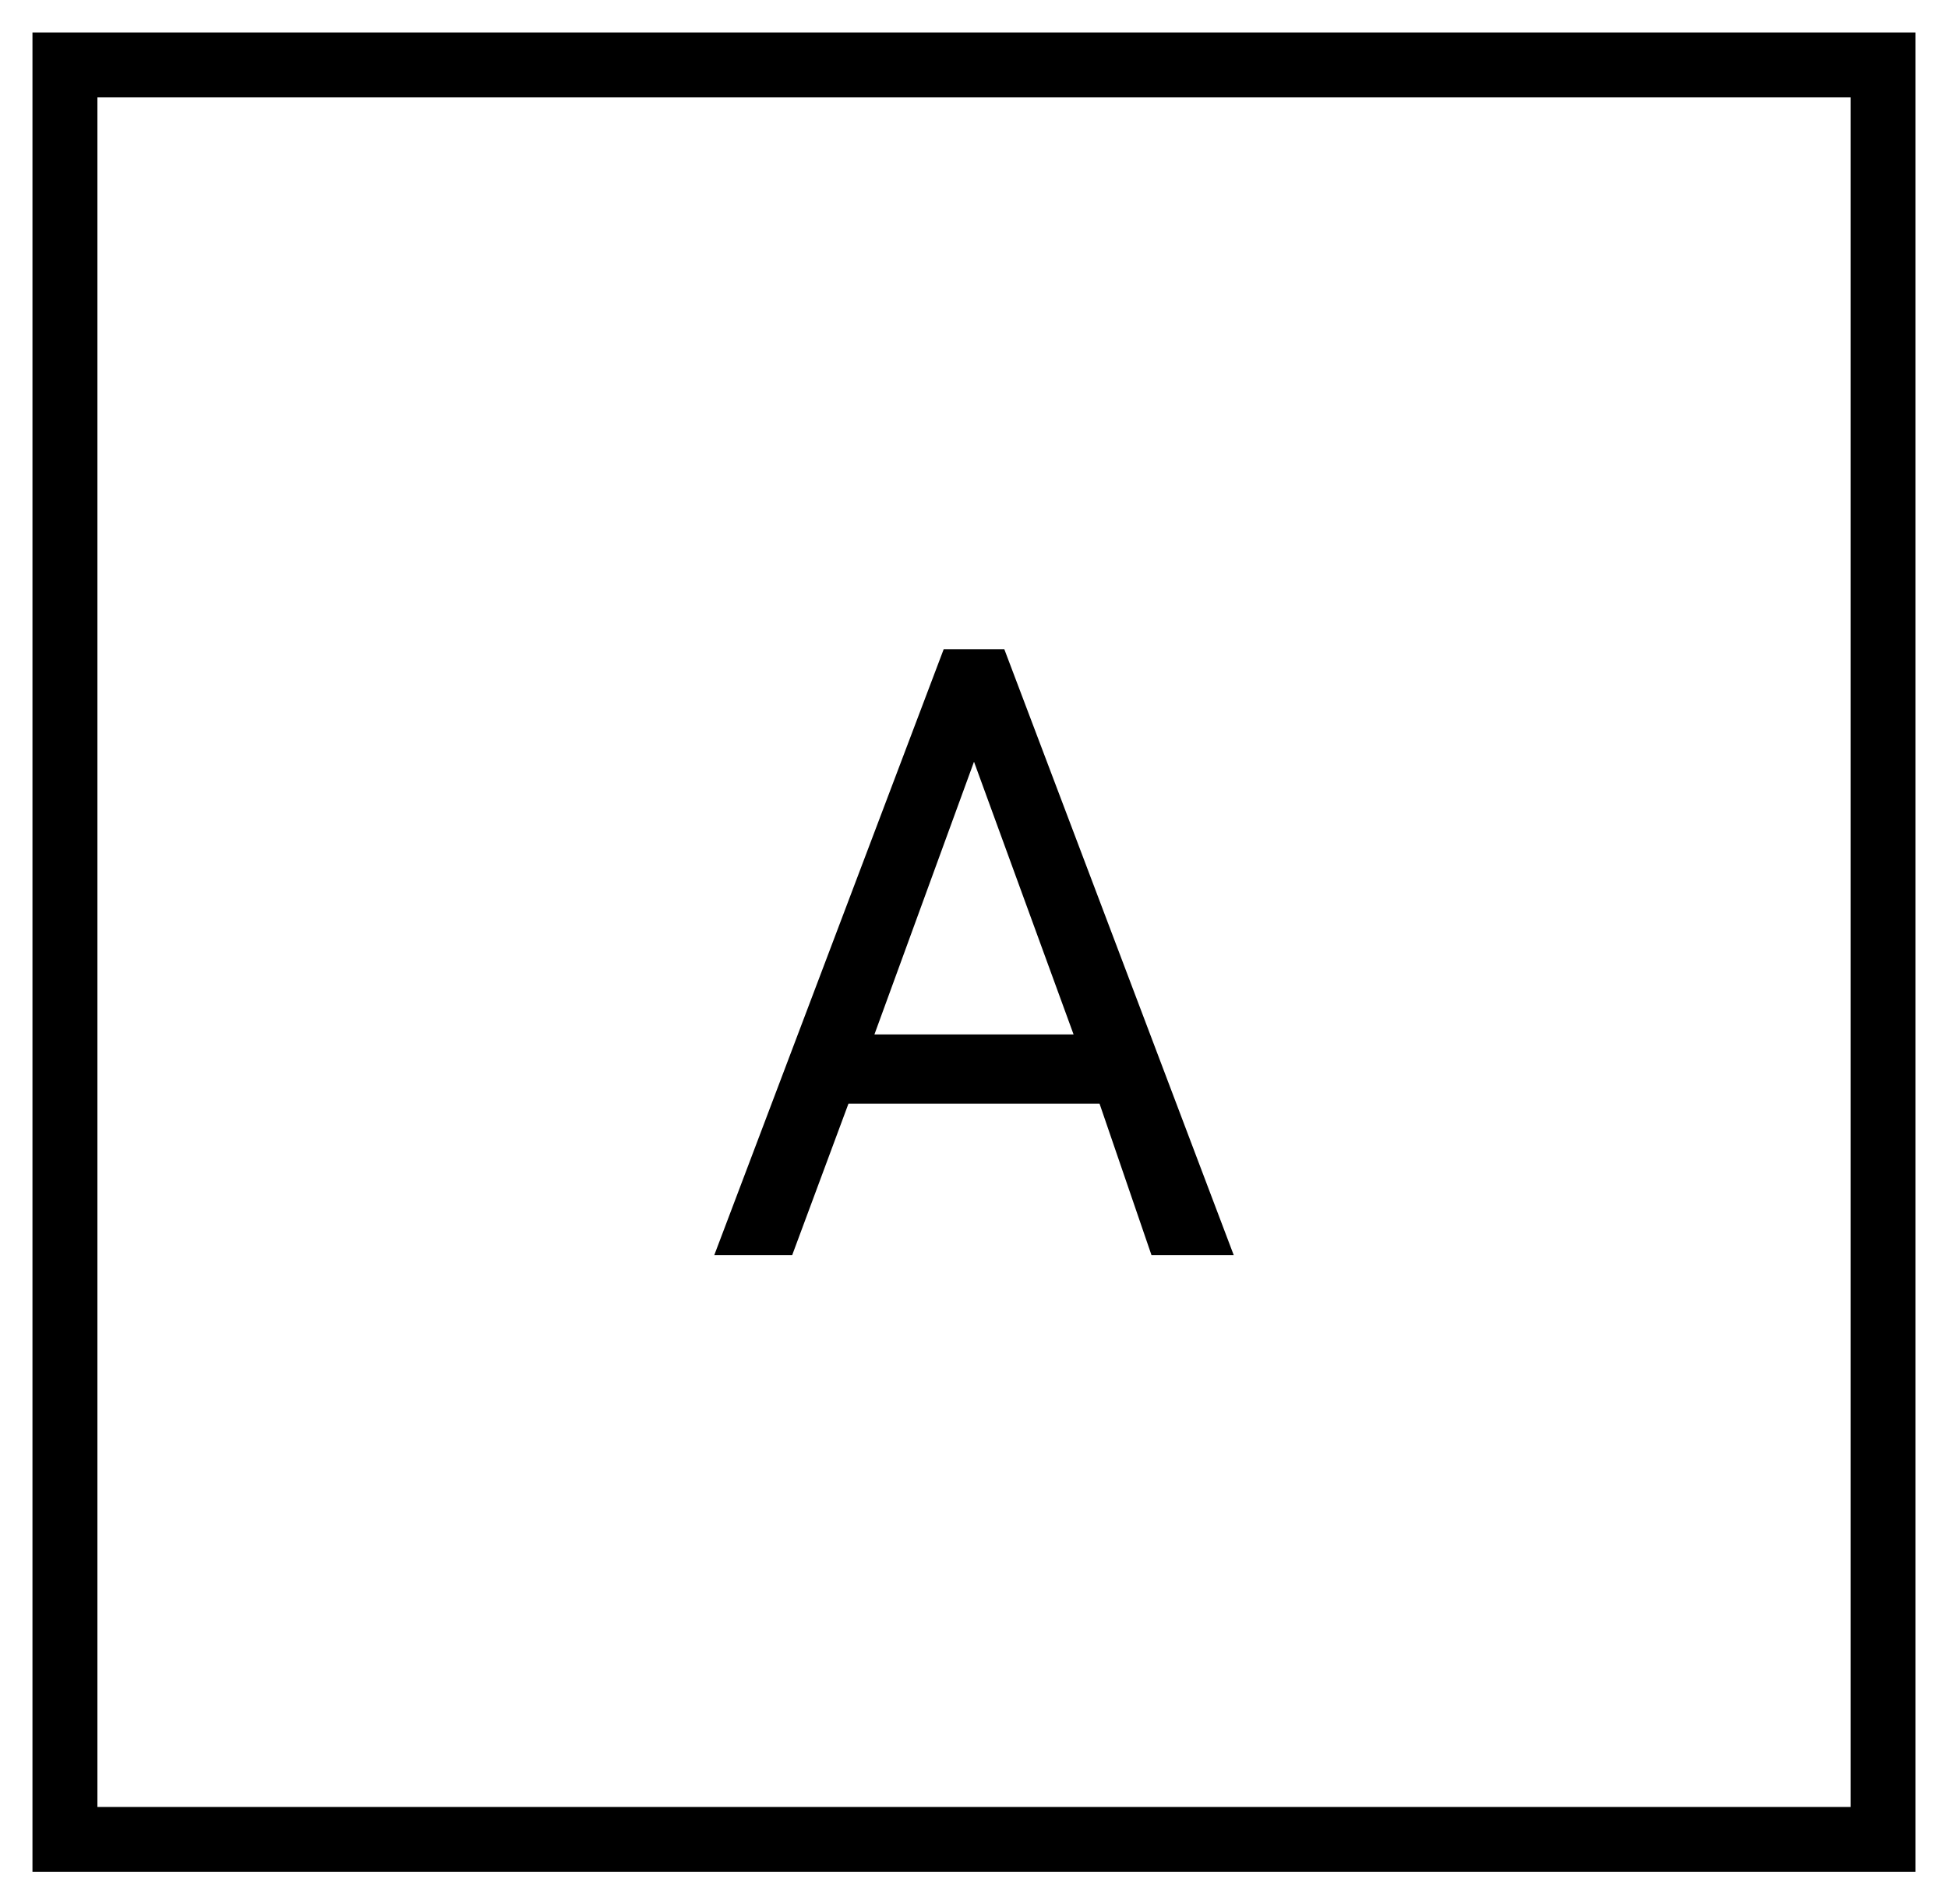 <?xml version="1.0" encoding="utf-8"?>
<!-- Generator: Adobe Illustrator 18.0.0, SVG Export Plug-In . SVG Version: 6.00 Build 0)  -->
<!DOCTYPE svg PUBLIC "-//W3C//DTD SVG 1.1//EN" "http://www.w3.org/Graphics/SVG/1.1/DTD/svg11.dtd">
<svg version="1.1" id="Layer_1" xmlns="http://www.w3.org/2000/svg" xmlns:xlink="http://www.w3.org/1999/xlink" x="0px" y="0px"
	 viewBox="0 0 45 44" enable-background="new 0 0 45 44" xml:space="preserve">
<g>
	<path d="M19.6,25.5L18.3,29h-1.8l5.3-14h1.4l5.3,14h-1.9l-1.2-3.5H19.6z M22.5,17.6l-2.3,6.3h4.6L22.5,17.6z"/>
</g>
<rect x="1.5" y="1.5" fill="none" stroke="#000000" stroke-width="1.5" stroke-miterlimit="10" width="42" height="41"/>
</svg>
